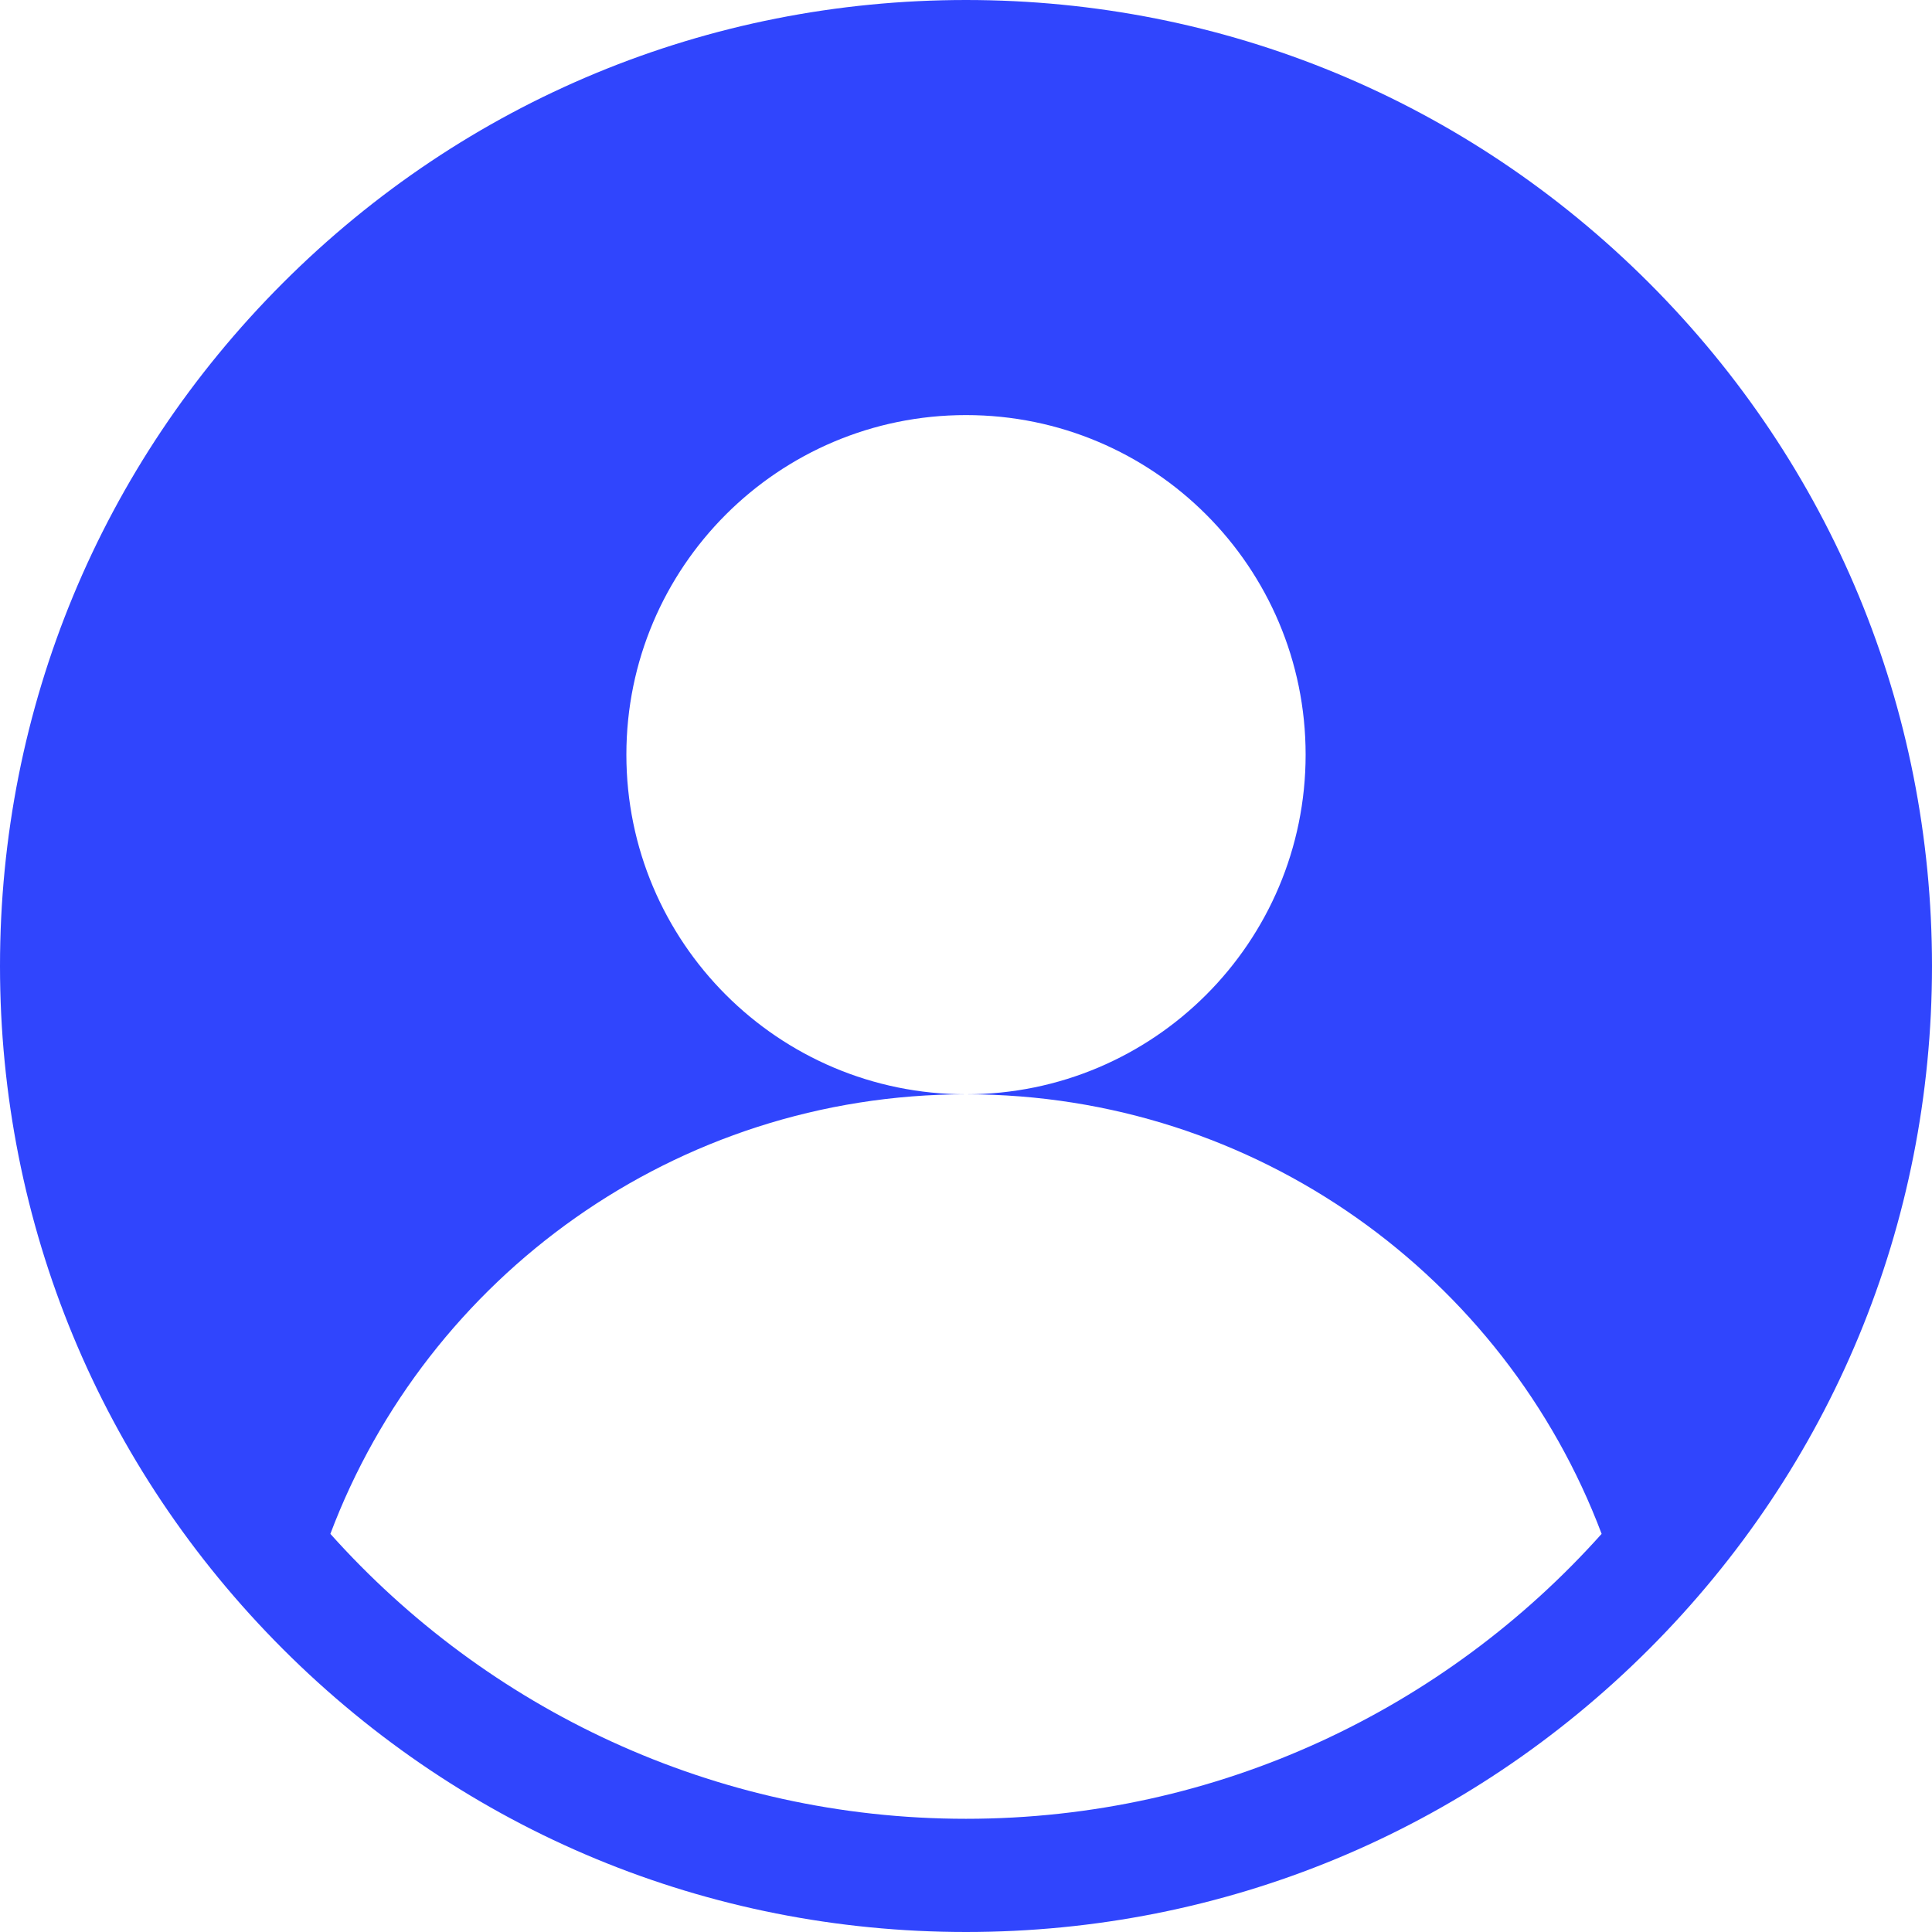<svg width="52" height="52" viewBox="0 0 52 52" fill="none" xmlns="http://www.w3.org/2000/svg">
<g clip-path="url(#clip0_27_112)">
<path d="M44.385 7.615C39.474 2.705 32.945 0 26 0C19.055 0 12.526 2.705 7.615 7.615C2.705 12.526 0 19.055 0 26C0 32.945 2.705 39.474 7.615 44.385C12.526 49.295 19.055 52 26 52C32.945 52 39.474 49.295 44.385 44.385C49.295 39.474 52 32.945 52 26C52 19.055 49.295 12.526 44.385 7.615ZM26 48.953C19.209 48.953 13.098 45.987 8.892 41.284C11.499 34.371 18.174 29.453 26 29.453C20.952 29.453 16.859 25.361 16.859 20.312C16.859 15.264 20.952 11.172 26 11.172C31.048 11.172 35.141 15.264 35.141 20.312C35.141 25.361 31.048 29.453 26 29.453C33.826 29.453 40.501 34.371 43.108 41.284C38.902 45.987 32.791 48.953 26 48.953Z" fill="#3045FD"/>
</g>
<defs>
<clipPath id="clip0_27_112">
<rect width="52" height="52" fill="white"/>
</clipPath>
</defs>
</svg>
